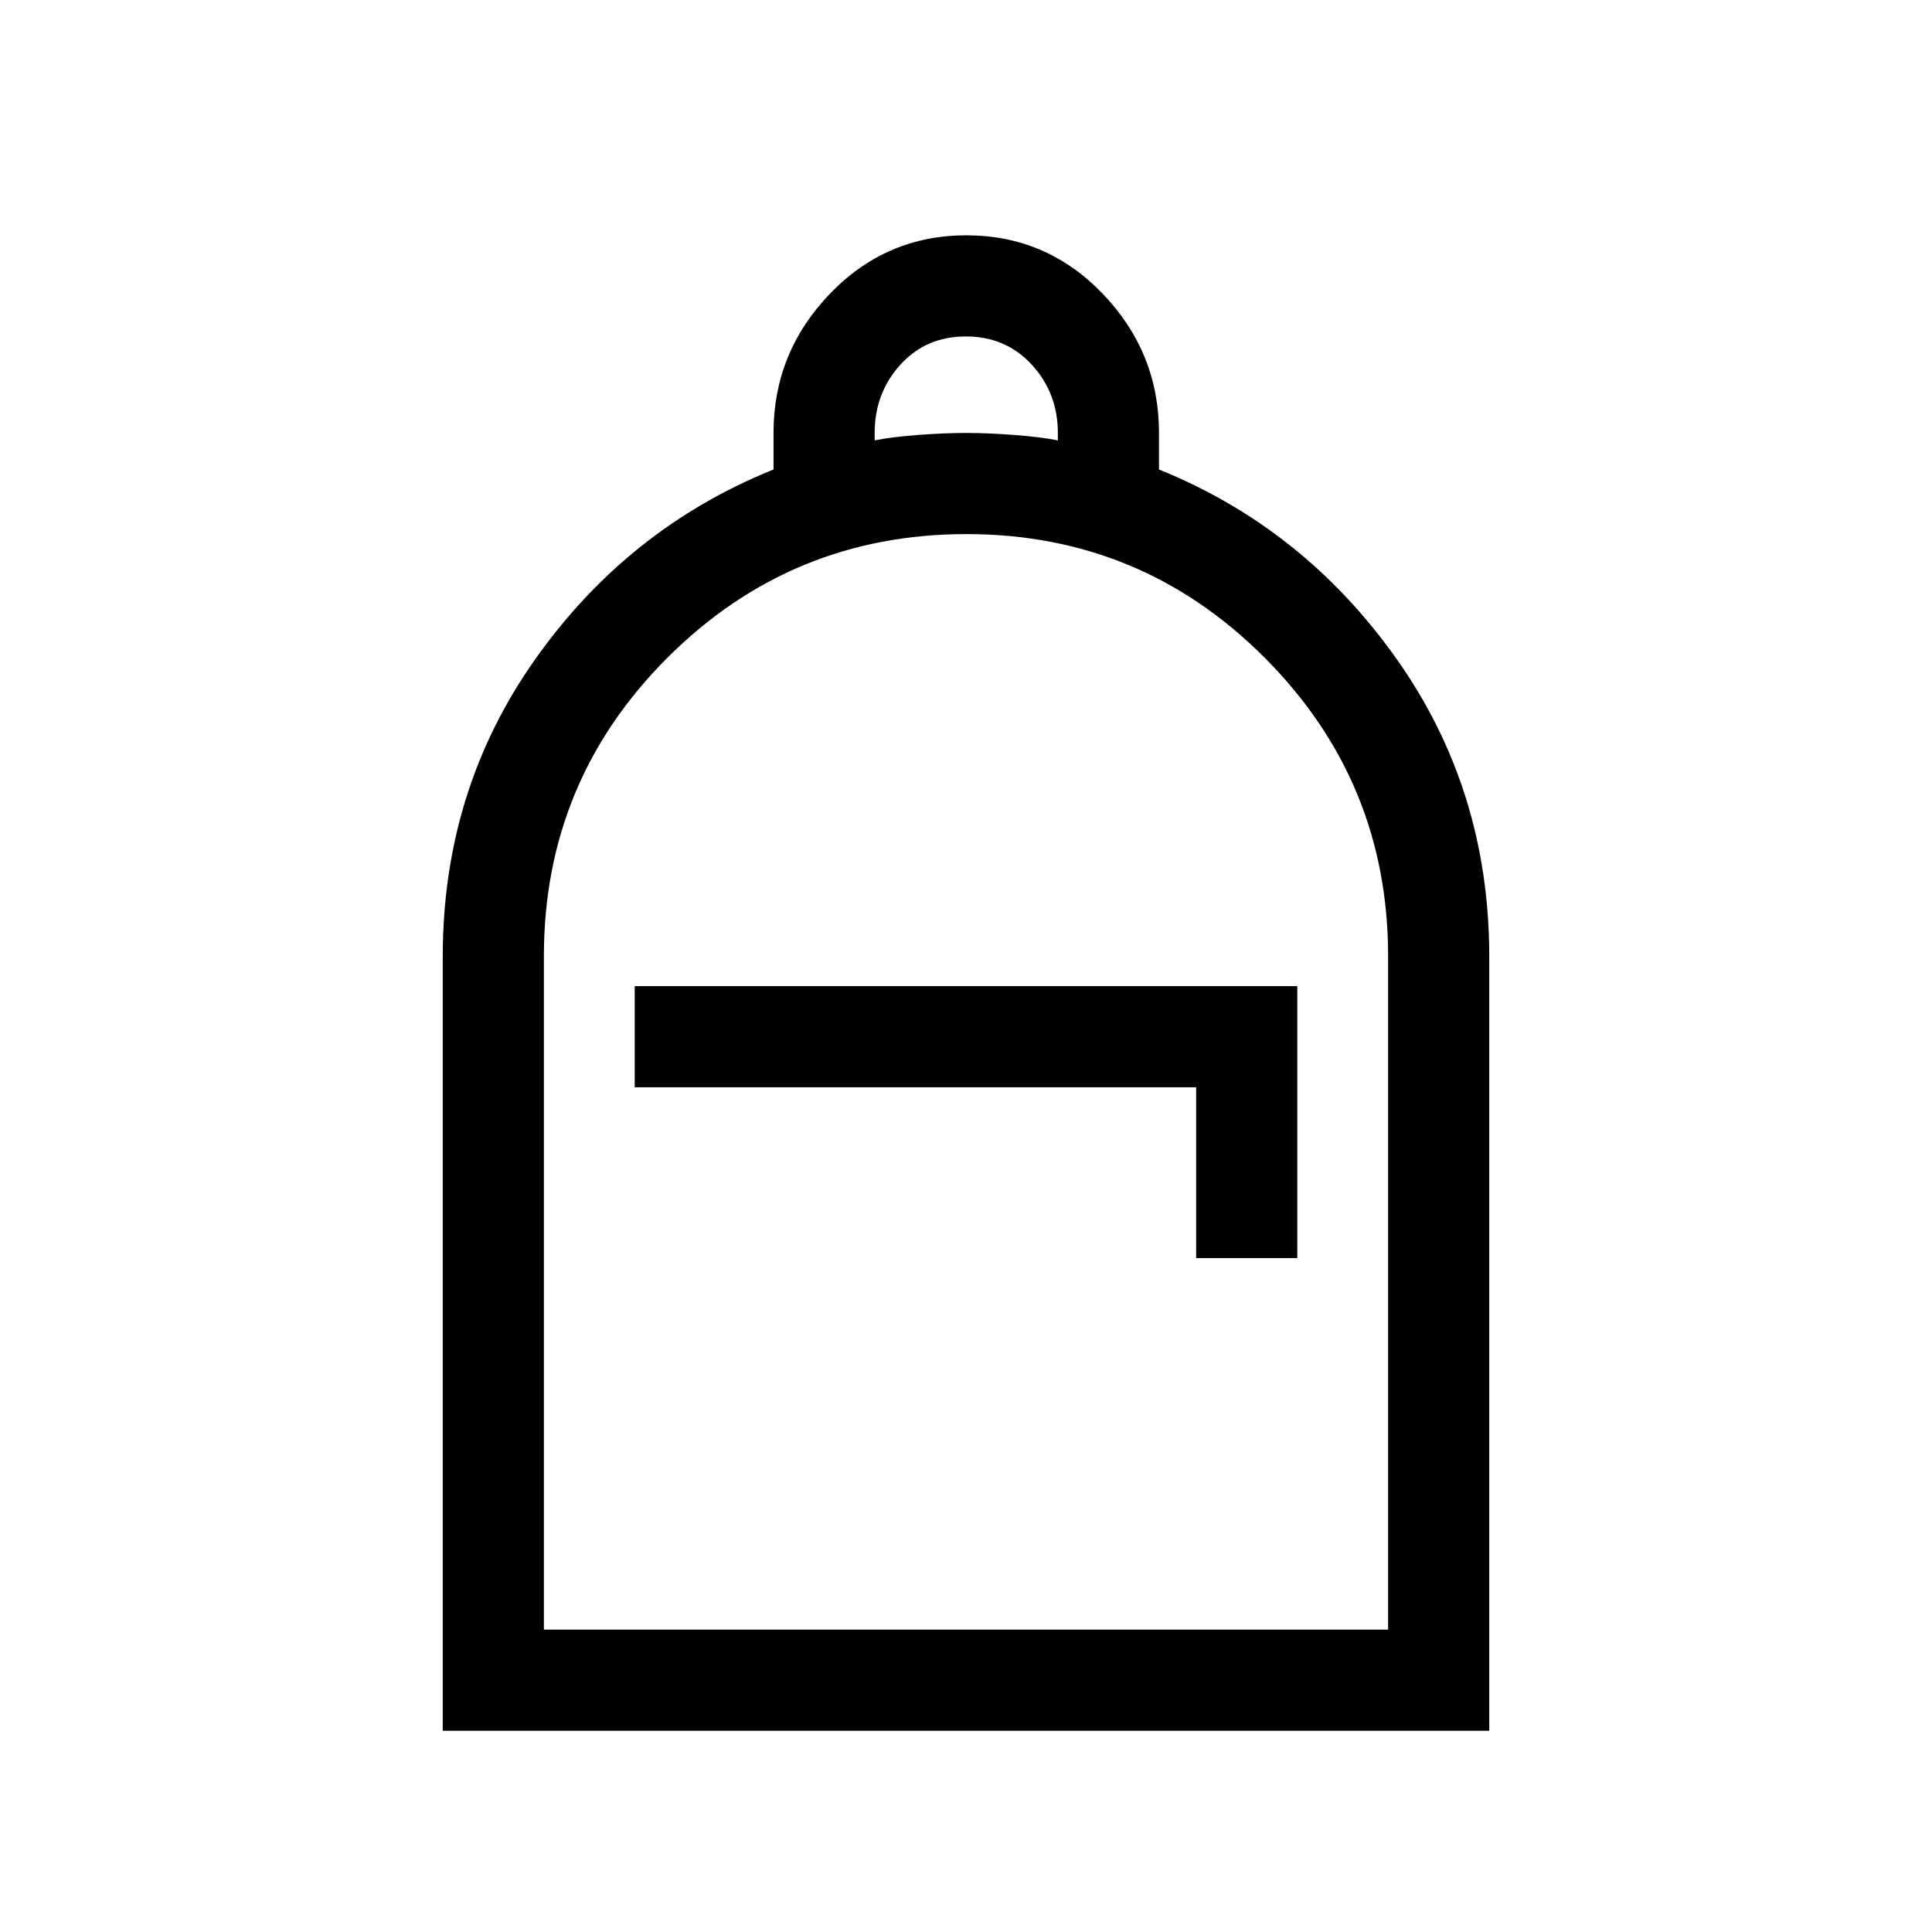 <svg xmlns="http://www.w3.org/2000/svg" viewBox="0 -960 960 960"><path d="M220.001-100.001v-384.762q0-82.75 46.026-147.788 46.026-65.038 118.333-94.166v-18.153q0-39.974 27.947-69.089 27.947-29.115 67.871-29.115 39.924 0 67.821 29.115t27.897 69.089v18.153q72.051 29.128 118.077 94.166 46.026 65.038 46.026 147.788v384.762H220.001Zm50.255-50.255h419.488v-334.619q0-86.792-61.299-148.266-61.299-61.474-148.269-61.474-86.971 0-148.445 61.35-61.475 61.35-61.475 148.393v334.616Zm45.129-269.488H594.36v84.871h50.255v-135.126h-329.23v50.255Zm119.23-321.434q8.41-1.718 21.616-2.705 13.205-.987 23.769-.987 10.564 0 23.769.987 13.206.987 21.872 2.705v-3.692q0-19.795-12.923-33.872-12.923-14.077-32.772-14.077-19.849 0-32.59 14.077-12.741 14.077-12.741 33.872v3.692ZM270.256-150.256H689.744 270.256Z"/></svg>